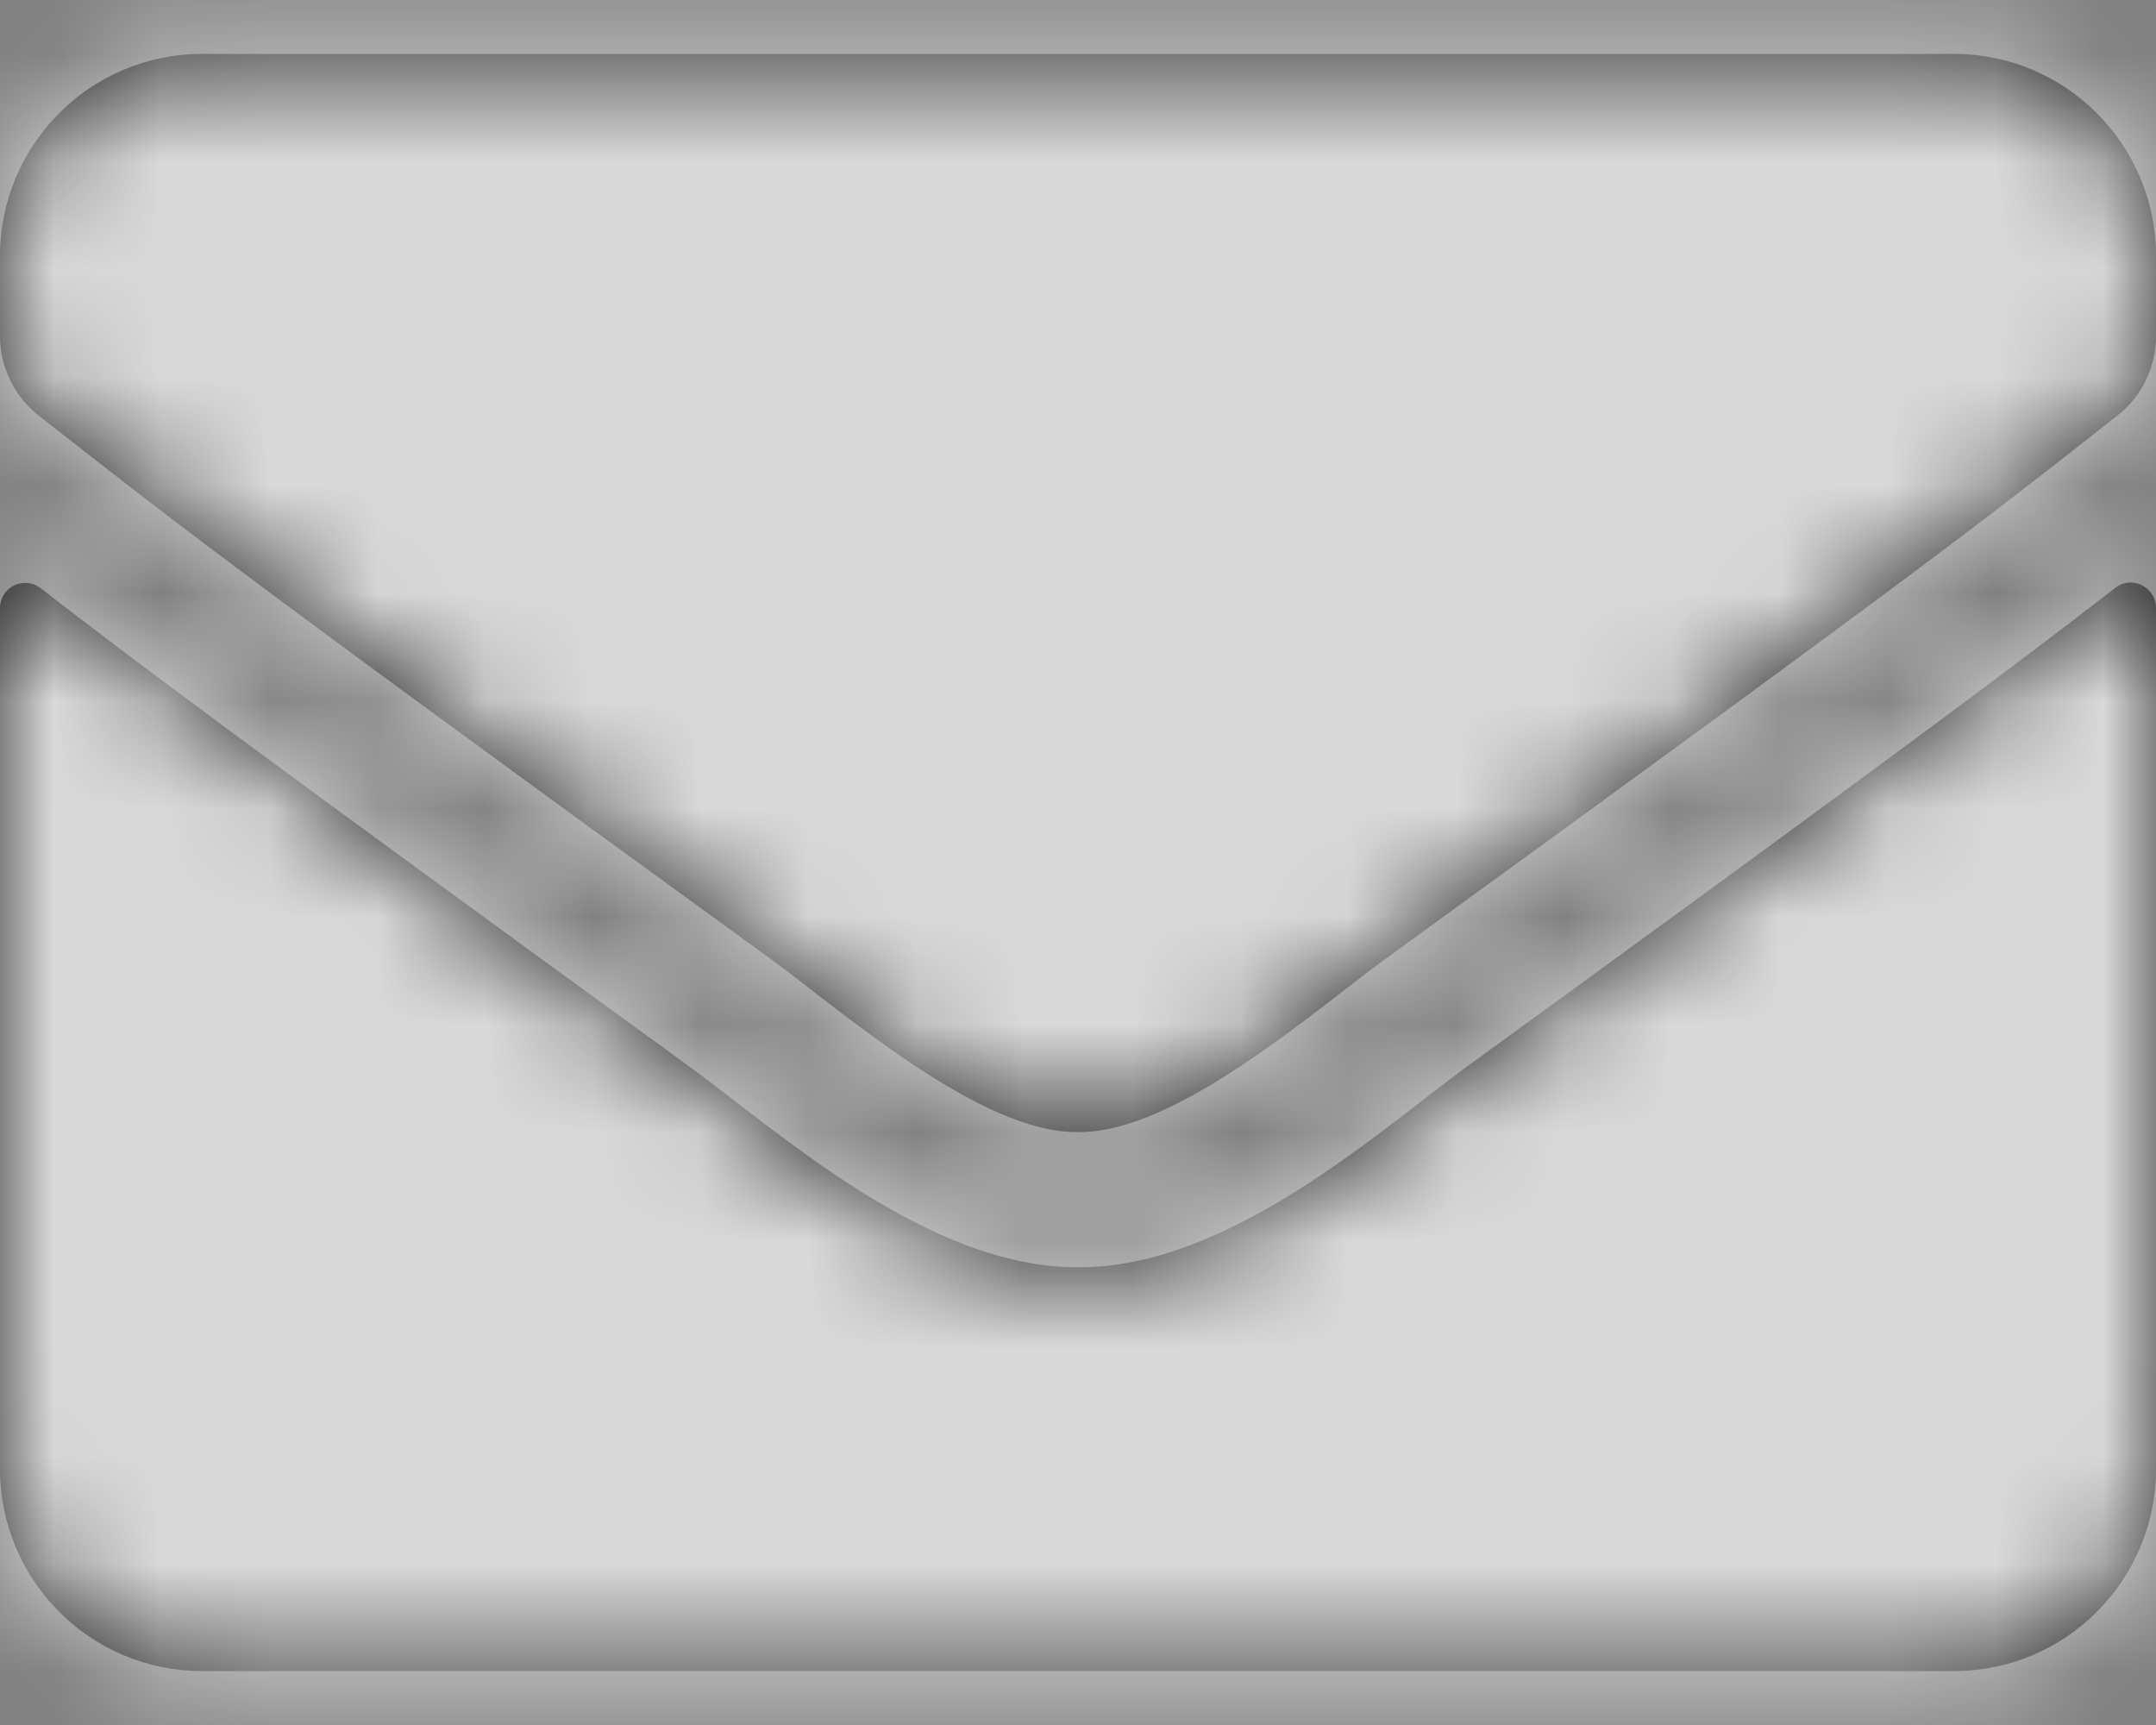 <?xml version="1.0" encoding="UTF-8"?>
<svg width="20px" height="16px" viewBox="0 0 20 16" version="1.1" xmlns="http://www.w3.org/2000/svg" xmlns:xlink="http://www.w3.org/1999/xlink">
    <rect x="0" y="0" width="20" height="16" fill="#808080" stroke="none"/>
    <!-- Generator: Sketch 49.3 (51167) - http://www.bohemiancoding.com/sketch -->
    <title>Icons/Solid/envelope</title>
    <desc>Created with Sketch.</desc>
    <defs>
        <path d="M21.621,9.453 C21.773,9.332 22,9.445 22,9.637 L22,17.625 C22,18.66 21.16,19.5 20.125,19.5 L3.875,19.5 C2.84,19.5 2,18.66 2,17.625 L2,9.641 C2,9.445 2.223,9.336 2.379,9.457 C3.254,10.137 4.414,11 8.398,13.895 C9.223,14.496 10.613,15.762 12,15.754 C13.395,15.766 14.812,14.473 15.605,13.895 C19.59,11 20.746,10.133 21.621,9.453 Z M12,14.5 C12.906,14.516 14.211,13.359 14.867,12.883 C20.051,9.121 20.445,8.793 21.641,7.855 C21.867,7.68 22,7.406 22,7.117 L22,6.375 C22,5.34 21.16,4.5 20.125,4.5 L3.875,4.5 C2.84,4.5 2,5.34 2,6.375 L2,7.117 C2,7.406 2.133,7.676 2.359,7.855 C3.555,8.789 3.949,9.121 9.133,12.883 C9.789,13.359 11.094,14.516 12,14.5 Z" id="path-1"></path>
    </defs>
    <g id="Page-1" stroke="none" stroke-width="1" fill="none" fill-rule="evenodd" opacity="0.7">
        <g id="homepage" transform="translate(-934, -5221)">
            <g id="footer" transform="translate(0, 4827)">
                <g id="Group" transform="translate(132, 50)">
                    <g id="contact-section-copy" transform="translate(800, 53)">
                        <g id="Icons/Solid/envelope" transform="translate(0, 287)">
                            <mask id="mask-2" fill="white">
                                <use xlink:href="#path-1"></use>
                            </mask>
                            <use id="envelope" fill="#000000" fill-rule="nonzero" xlink:href="#path-1"></use>
                            <g id="Colors/5th" mask="url(#mask-2)" fill="#FFFFFF" fill-rule="evenodd">
                                <rect id="Rectangle" x="0" y="0" width="24" height="24"></rect>
                            </g>
                        </g>
                    </g>
                </g>
            </g>
        </g>
    </g>
</svg>